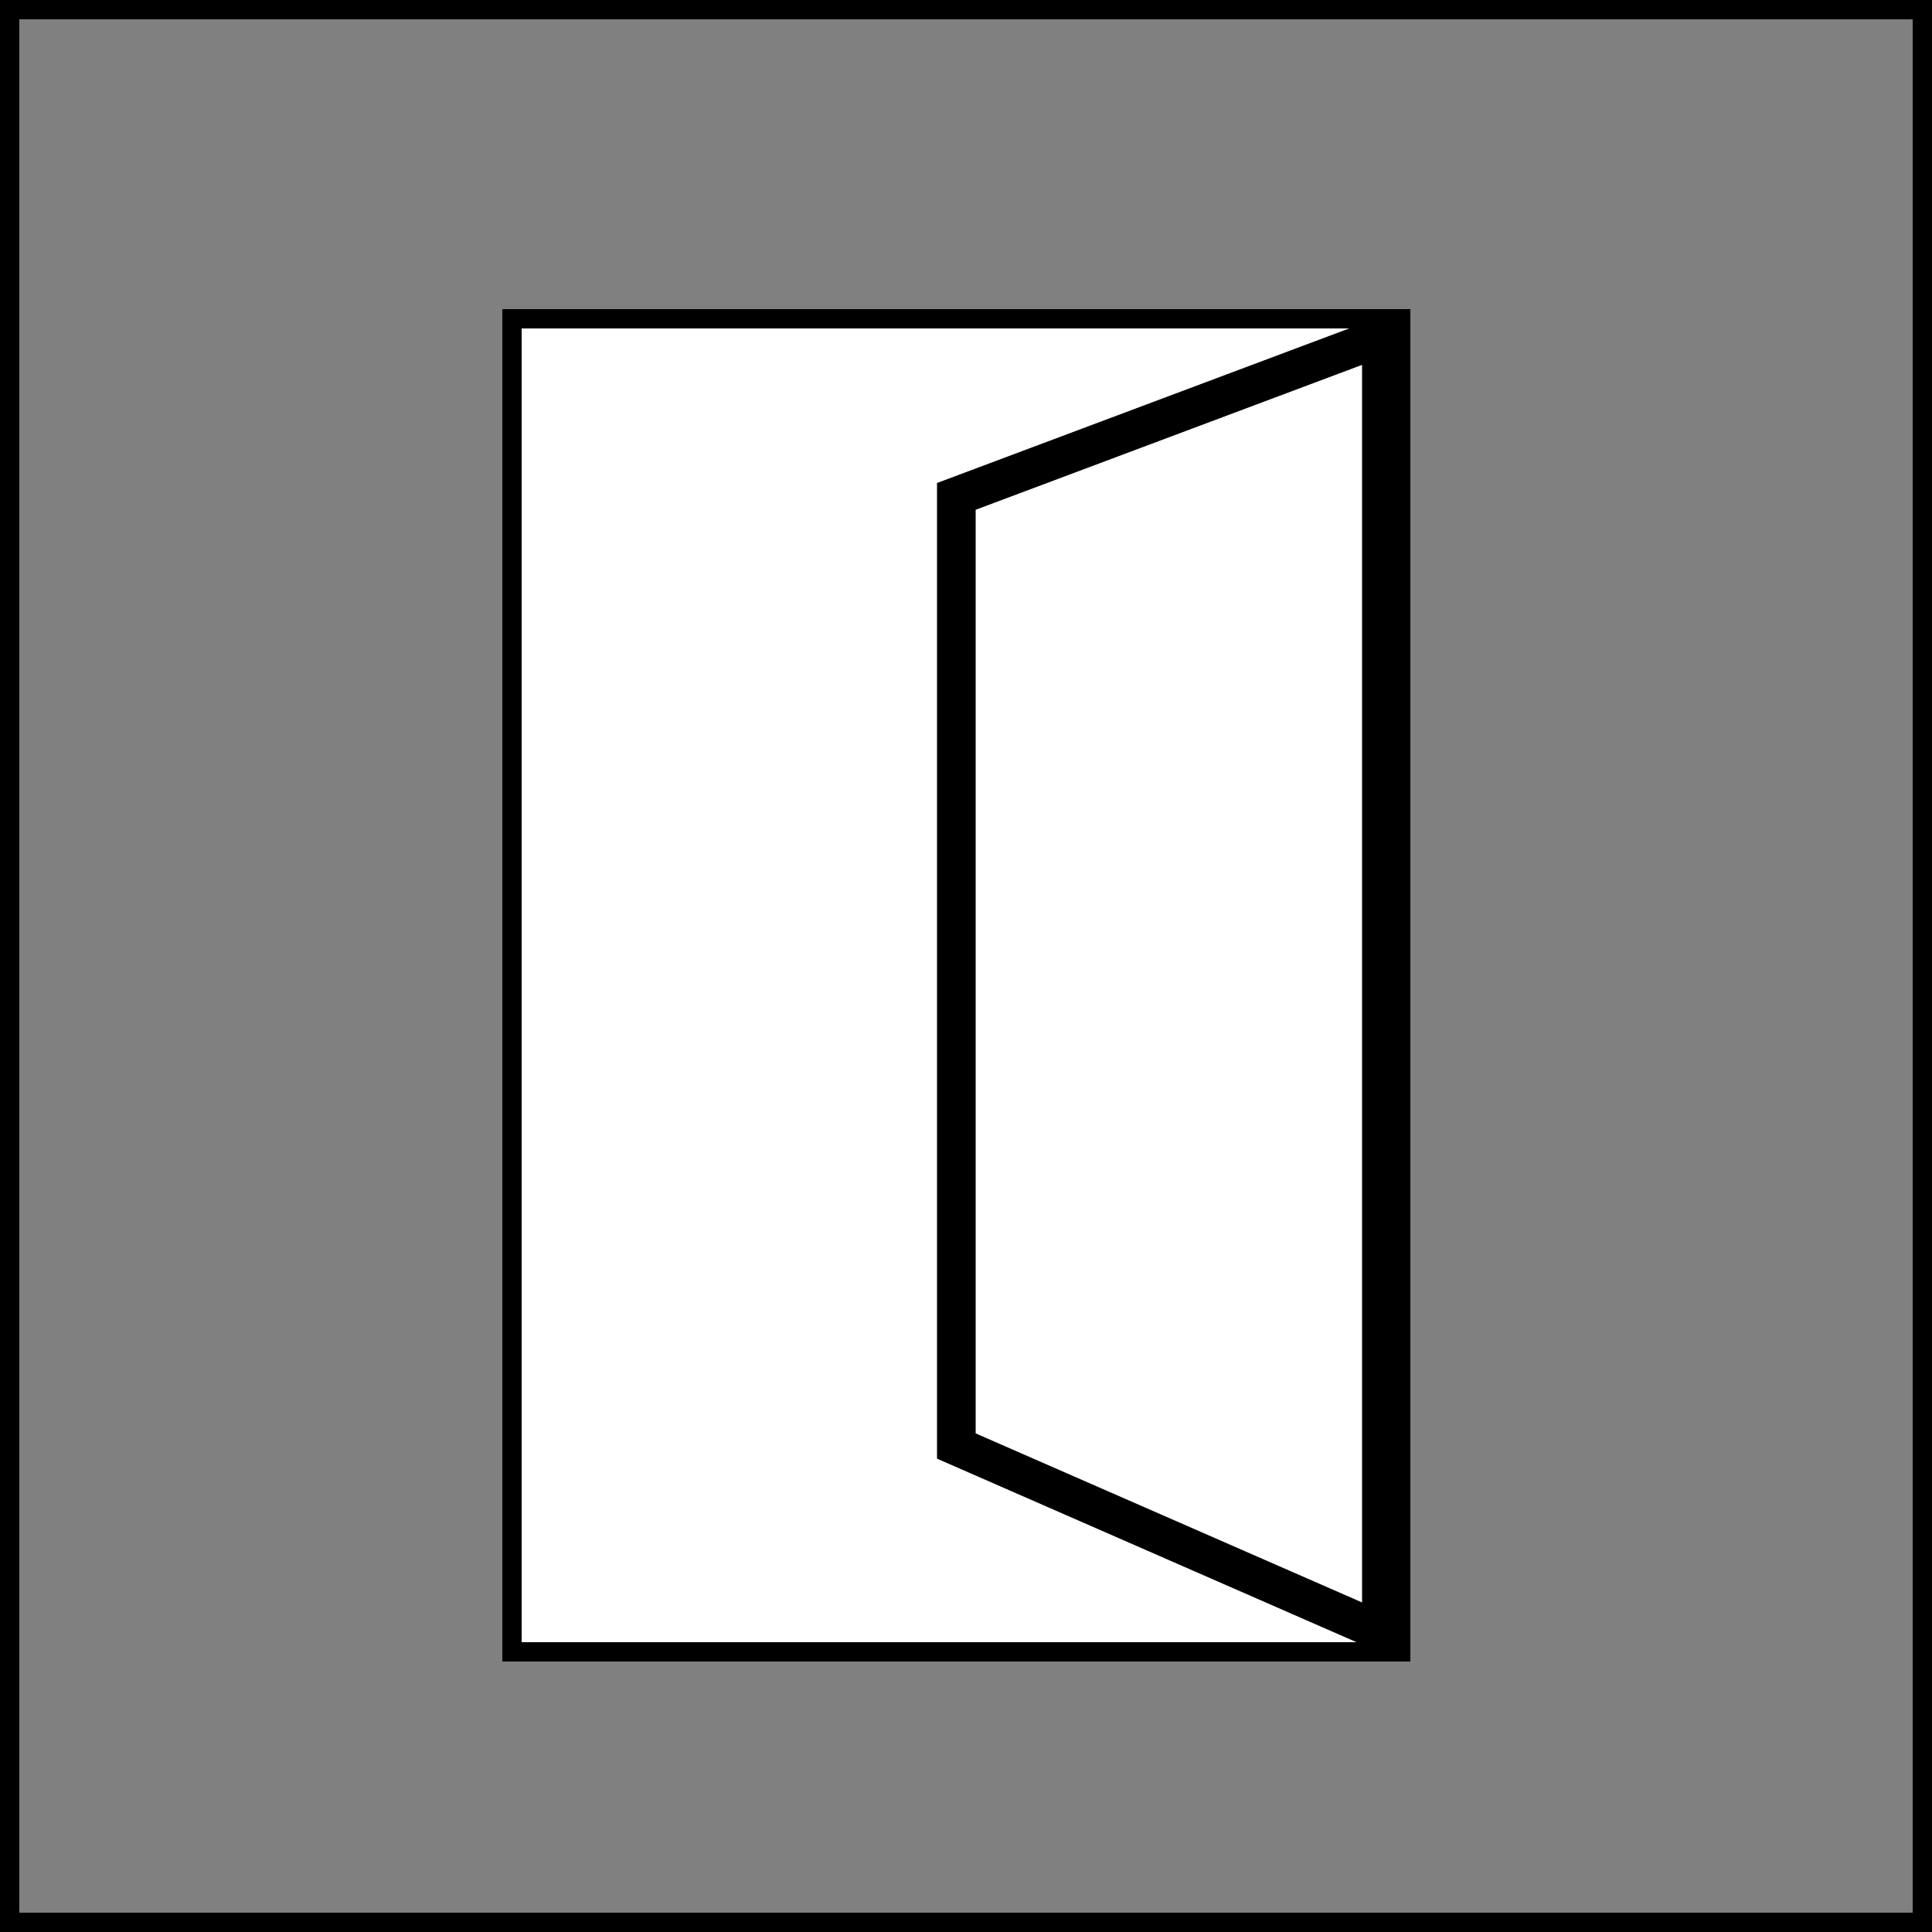 <svg width="100" height="100" viewBox="0 0 100 100" fill="none" xmlns="http://www.w3.org/2000/svg">
<rect x="0" y="0" width="100" height="100" fill="#808080" stroke="none"/>
<rect x="0.5" y="0.5" width="99" height="99" stroke="black"/>
<rect x="26.5" y="16.5" width="46" height="69" fill="white" stroke="black"/>
<path d="M49.5 74.846V25.693L71.5 17.443V84.471L49.5 74.846Z" fill="white" stroke="black" stroke-width="2"/>
</svg>

